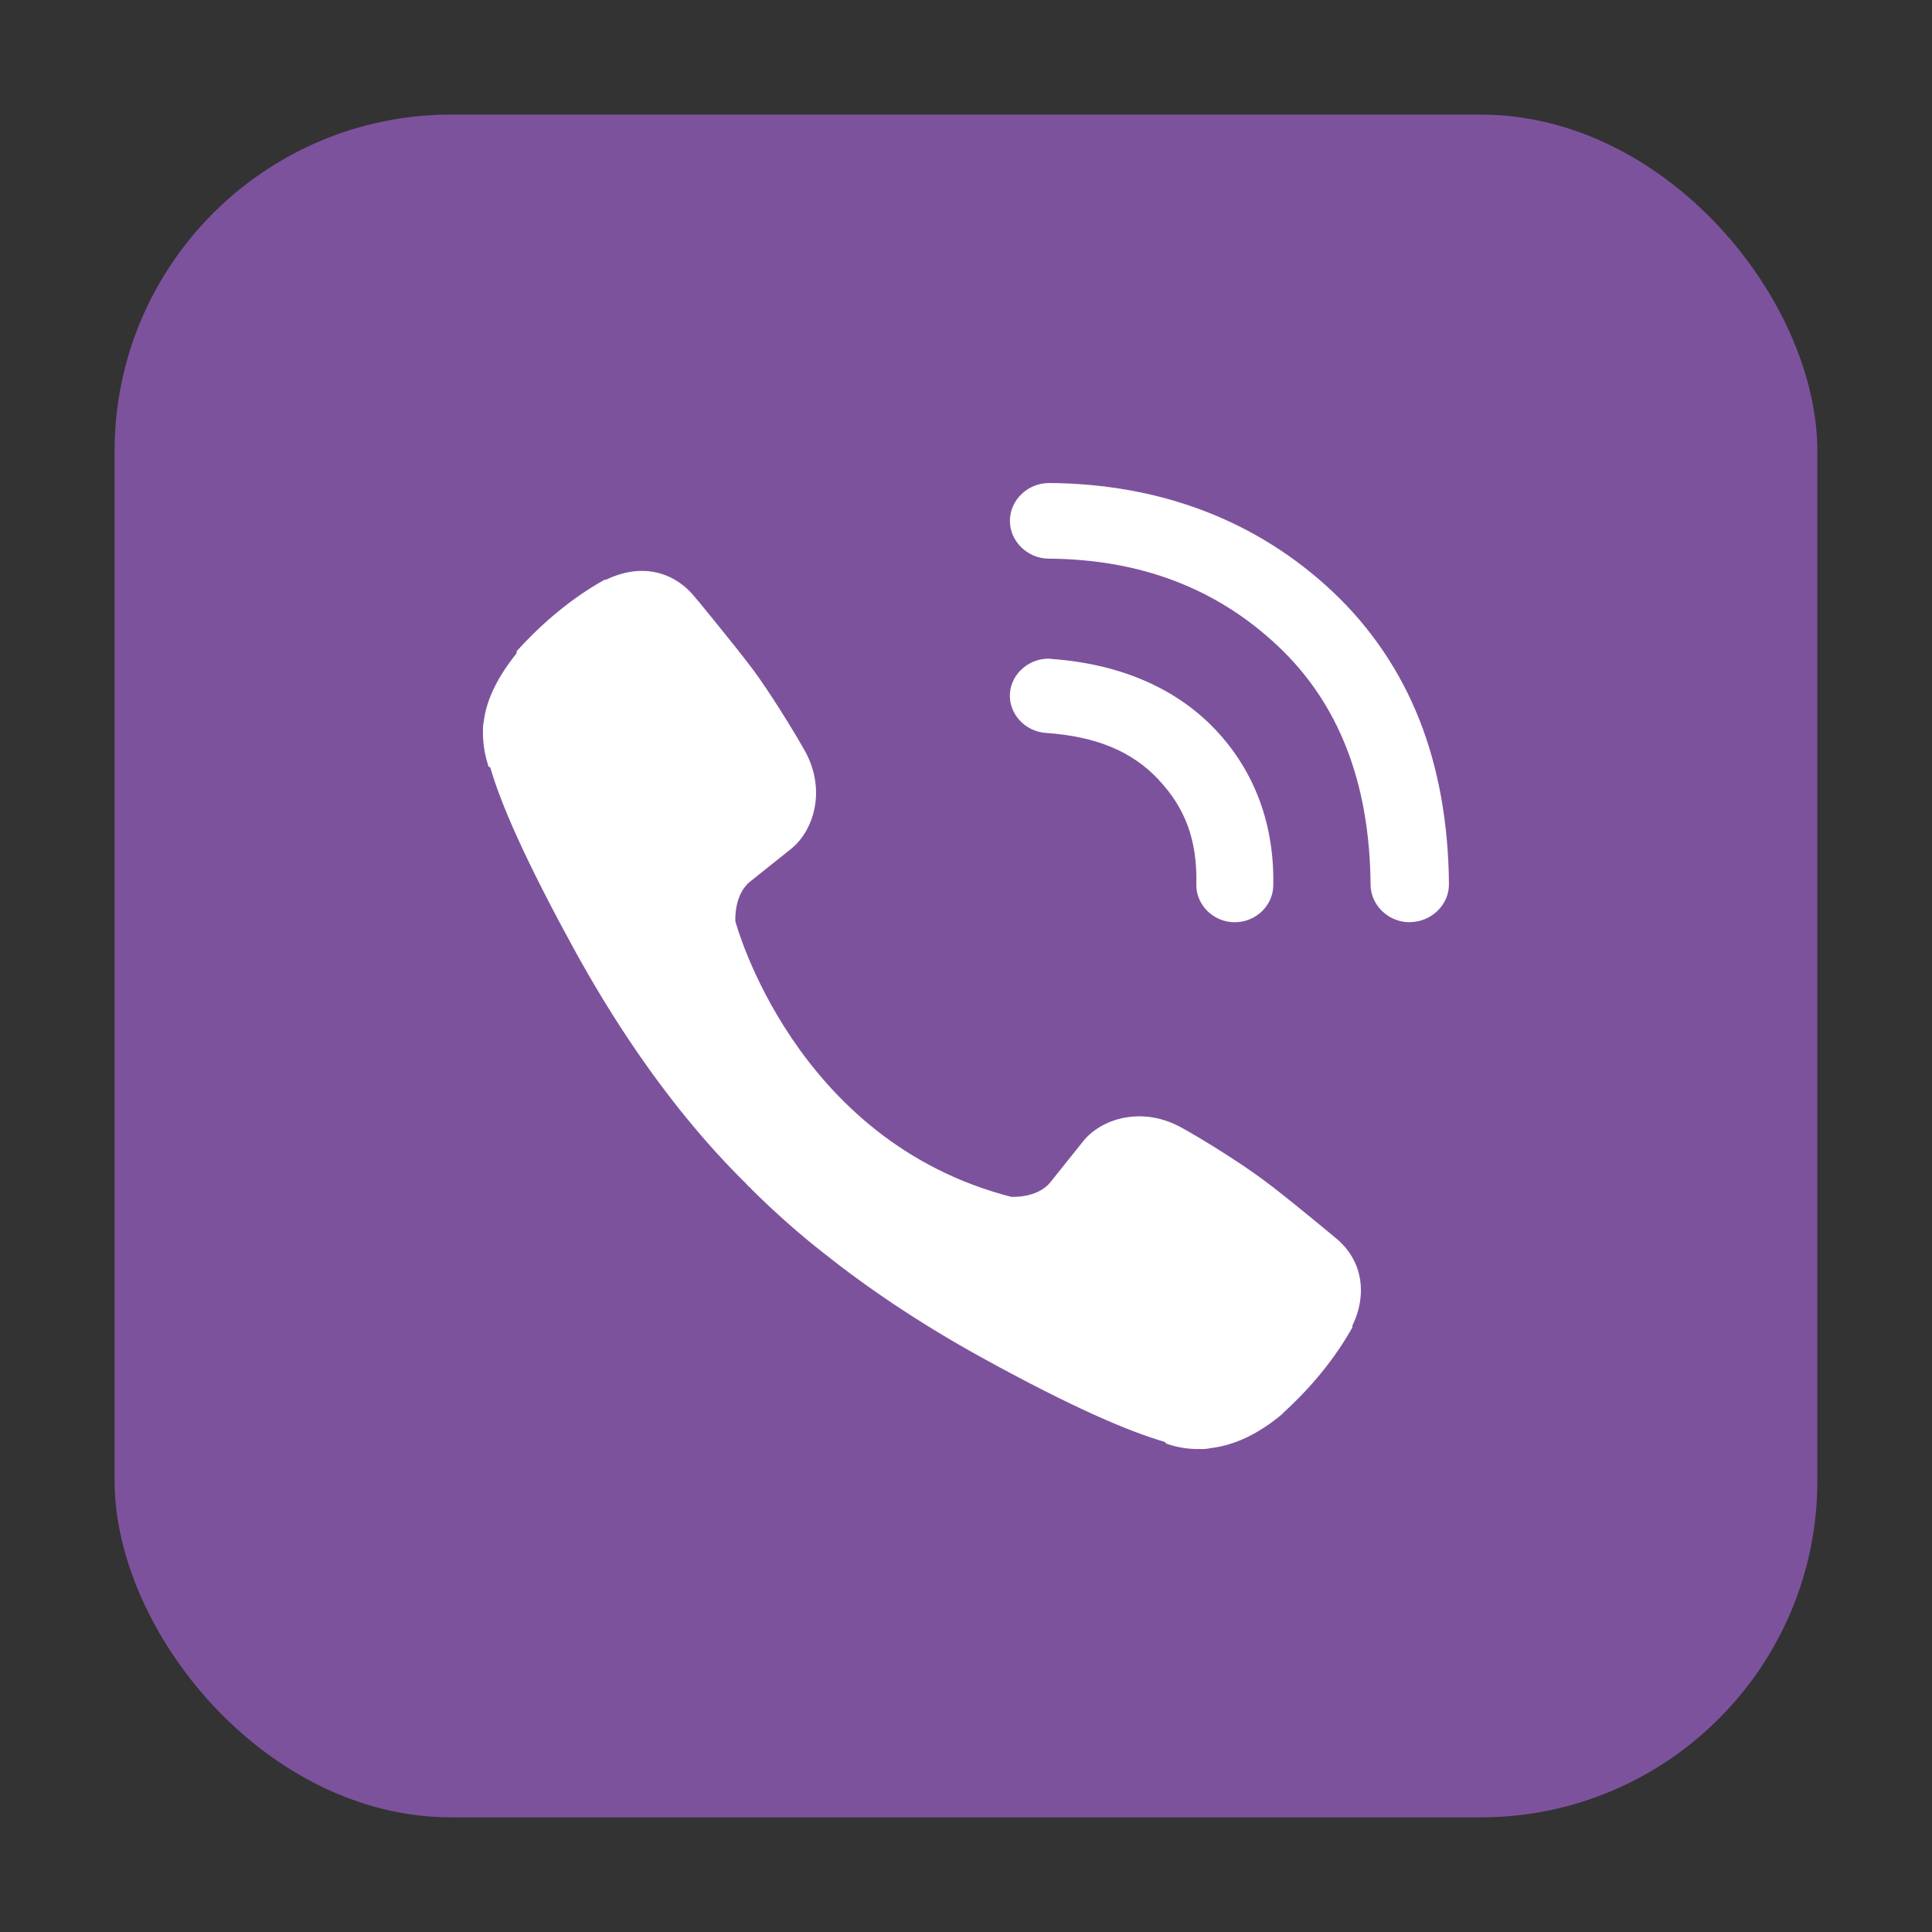 <?xml version="1.0" encoding="UTF-8" standalone="no"?>
<svg
   xmlns:dc="http://purl.org/dc/elements/1.1/"
   xmlns:cc="http://creativecommons.org/ns#"
   xmlns:rdf="http://www.w3.org/1999/02/22-rdf-syntax-ns#"
   xmlns:svg="http://www.w3.org/2000/svg"
   xmlns="http://www.w3.org/2000/svg"
   xmlns:sodipodi="http://sodipodi.sourceforge.net/DTD/sodipodi-0.dtd"
   xmlns:inkscape="http://www.inkscape.org/namespaces/inkscape"
   height="32"
   width="32"
   version="1"
   id="svg16"
   sodipodi:docname="viber.svg"
   inkscape:version="0.92.1 r">
  <rect width="100%" height="100%" fill="#333333" stroke="none"/>
  <defs
     id="defs20" />
  <sodipodi:namedview
     pagecolor="#ffffff"
     bordercolor="#666666"
     borderopacity="1"
     objecttolerance="10"
     gridtolerance="10"
     guidetolerance="10"
     inkscape:pageopacity="0"
     inkscape:pageshadow="2"
     inkscape:window-width="1680"
     inkscape:window-height="955"
     id="namedview18"
     showgrid="false"
     inkscape:zoom="7.375"
     inkscape:cx="-1.6271186"
     inkscape:cy="16"
     inkscape:window-x="0"
     inkscape:window-y="0"
     inkscape:window-maximized="1"
     inkscape:current-layer="svg16" />
  <rect
     style="opacity:1;fill:#7d529d;fill-opacity:1;fill-rule:evenodd;stroke:none;stroke-width:1.035;stroke-linecap:round;stroke-linejoin:bevel;stroke-miterlimit:4;stroke-dasharray:none;stroke-dashoffset:0;stroke-opacity:1"
     id="rect4497-3"
     width="28.203"
     height="28.203"
     x="1.898"
     y="1.898"
     ry="5.575" />
  <path
     d="m 17.373,8.001 c -0.351,0 -0.643,0.281 -0.646,0.621 -0.002,0.342 0.29,0.629 0.643,0.631 1.527,0.011 2.783,0.494 3.795,1.446 1.001,0.943 1.522,2.25 1.536,3.955 v 0.002 c 0.004,0.339 0.295,0.619 0.648,0.619 3.7e-5,0 0.007,-0.001 0.007,-0.002 0.353,-0.003 0.646,-0.288 0.643,-0.629 v -0.002 c -0.008,-0.995 -0.17,-1.909 -0.486,-2.713 -0.32,-0.812 -0.806,-1.531 -1.44,-2.129 -1.253,-1.178 -2.853,-1.787 -4.695,-1.8 h -0.006 z m -6.56,1.47 c -0.246,-0.042 -0.513,0.004 -0.78,0.132 h -0.021 l -0.03,0.017 c -0.494,0.281 -0.957,0.657 -1.391,1.129 l -0.034,0.037 v 0.034 c -0.3,0.374 -0.498,0.751 -0.544,1.128 -0.015,0.064 -0.014,0.122 -0.014,0.183 0,0.172 0.025,0.346 0.078,0.517 l 0.014,0.048 0.03,0.017 c 0.171,0.588 0.56,1.502 1.411,3.051 0.566,1.027 1.145,1.884 1.72,2.607 0.303,0.38 0.646,0.775 1.044,1.173 0.005,0.005 0.022,0.022 0.04,0.038 0.006,0.006 0.015,0.019 0.037,0.041 l 0.04,0.04 h 0.003 c 0.014,0.014 0.023,0.024 0.026,0.027 l 0.007,0.009 0.007,0.007 c 0.398,0.394 0.791,0.739 1.175,1.04 0.721,0.575 1.579,1.158 2.605,1.726 1.551,0.855 2.474,1.242 3.058,1.411 l 0.021,0.026 0.036,0.013 c 0.166,0.055 0.338,0.081 0.509,0.078 0.069,0.004 0.13,-0.001 0.189,-0.014 0.4,-0.047 0.797,-0.236 1.189,-0.565 l 0.004,-0.006 0.004,-0.003 c 0.006,-0.006 0.003,-0.003 0.006,-0.007 0.004,-0.003 0.005,-0.007 0.009,-0.01 0.464,-0.424 0.839,-0.884 1.121,-1.378 l 0.018,-0.031 v -0.03 c 0.259,-0.539 0.156,-1.089 -0.264,-1.44 -0.01,-0.009 -0.212,-0.178 -0.463,-0.382 -0.256,-0.209 -0.56,-0.455 -0.766,-0.605 -0.388,-0.287 -0.989,-0.659 -1.331,-0.849 h -0.001 c -0.657,-0.368 -1.344,-0.154 -1.646,0.237 l -0.53,0.663 c -0.214,0.269 -0.641,0.244 -0.652,0.243 -3.594,-0.925 -4.56,-4.538 -4.567,-4.564 -6.41e-4,-0.011 -0.026,-0.439 0.243,-0.656 l 0.661,-0.528 c 0.392,-0.3 0.613,-0.987 0.243,-1.646 -0.193,-0.341 -0.566,-0.946 -0.849,-1.331 h -0.001 c -0.153,-0.206 -0.398,-0.512 -0.607,-0.769 -0.104,-0.128 -0.199,-0.246 -0.268,-0.329 -0.035,-0.042 -0.063,-0.076 -0.083,-0.099 -0.01,-0.012 -0.018,-0.02 -0.024,-0.027 -0.003,-0.003 -0.004,-0.006 -0.007,-0.009 -0.183,-0.217 -0.416,-0.35 -0.673,-0.394 z m 6.598,1.44 c -0.347,-0.024 -0.658,0.235 -0.683,0.57 -0.025,0.335 0.245,0.633 0.591,0.658 0.856,0.06 1.434,0.312 1.868,0.771 v 0.002 c 0.443,0.468 0.645,1.002 0.628,1.732 v 0.003 c -0.007,0.336 0.274,0.62 0.622,0.628 h 0.016 c 0.343,0 0.629,-0.271 0.636,-0.602 0.023,-1.003 -0.303,-1.898 -0.962,-2.592 -0.663,-0.697 -1.6,-1.088 -2.717,-1.167 z"
     id="path6"
     inkscape:connector-curvature="0"
     style="fill:#ffffff" />
</svg>
